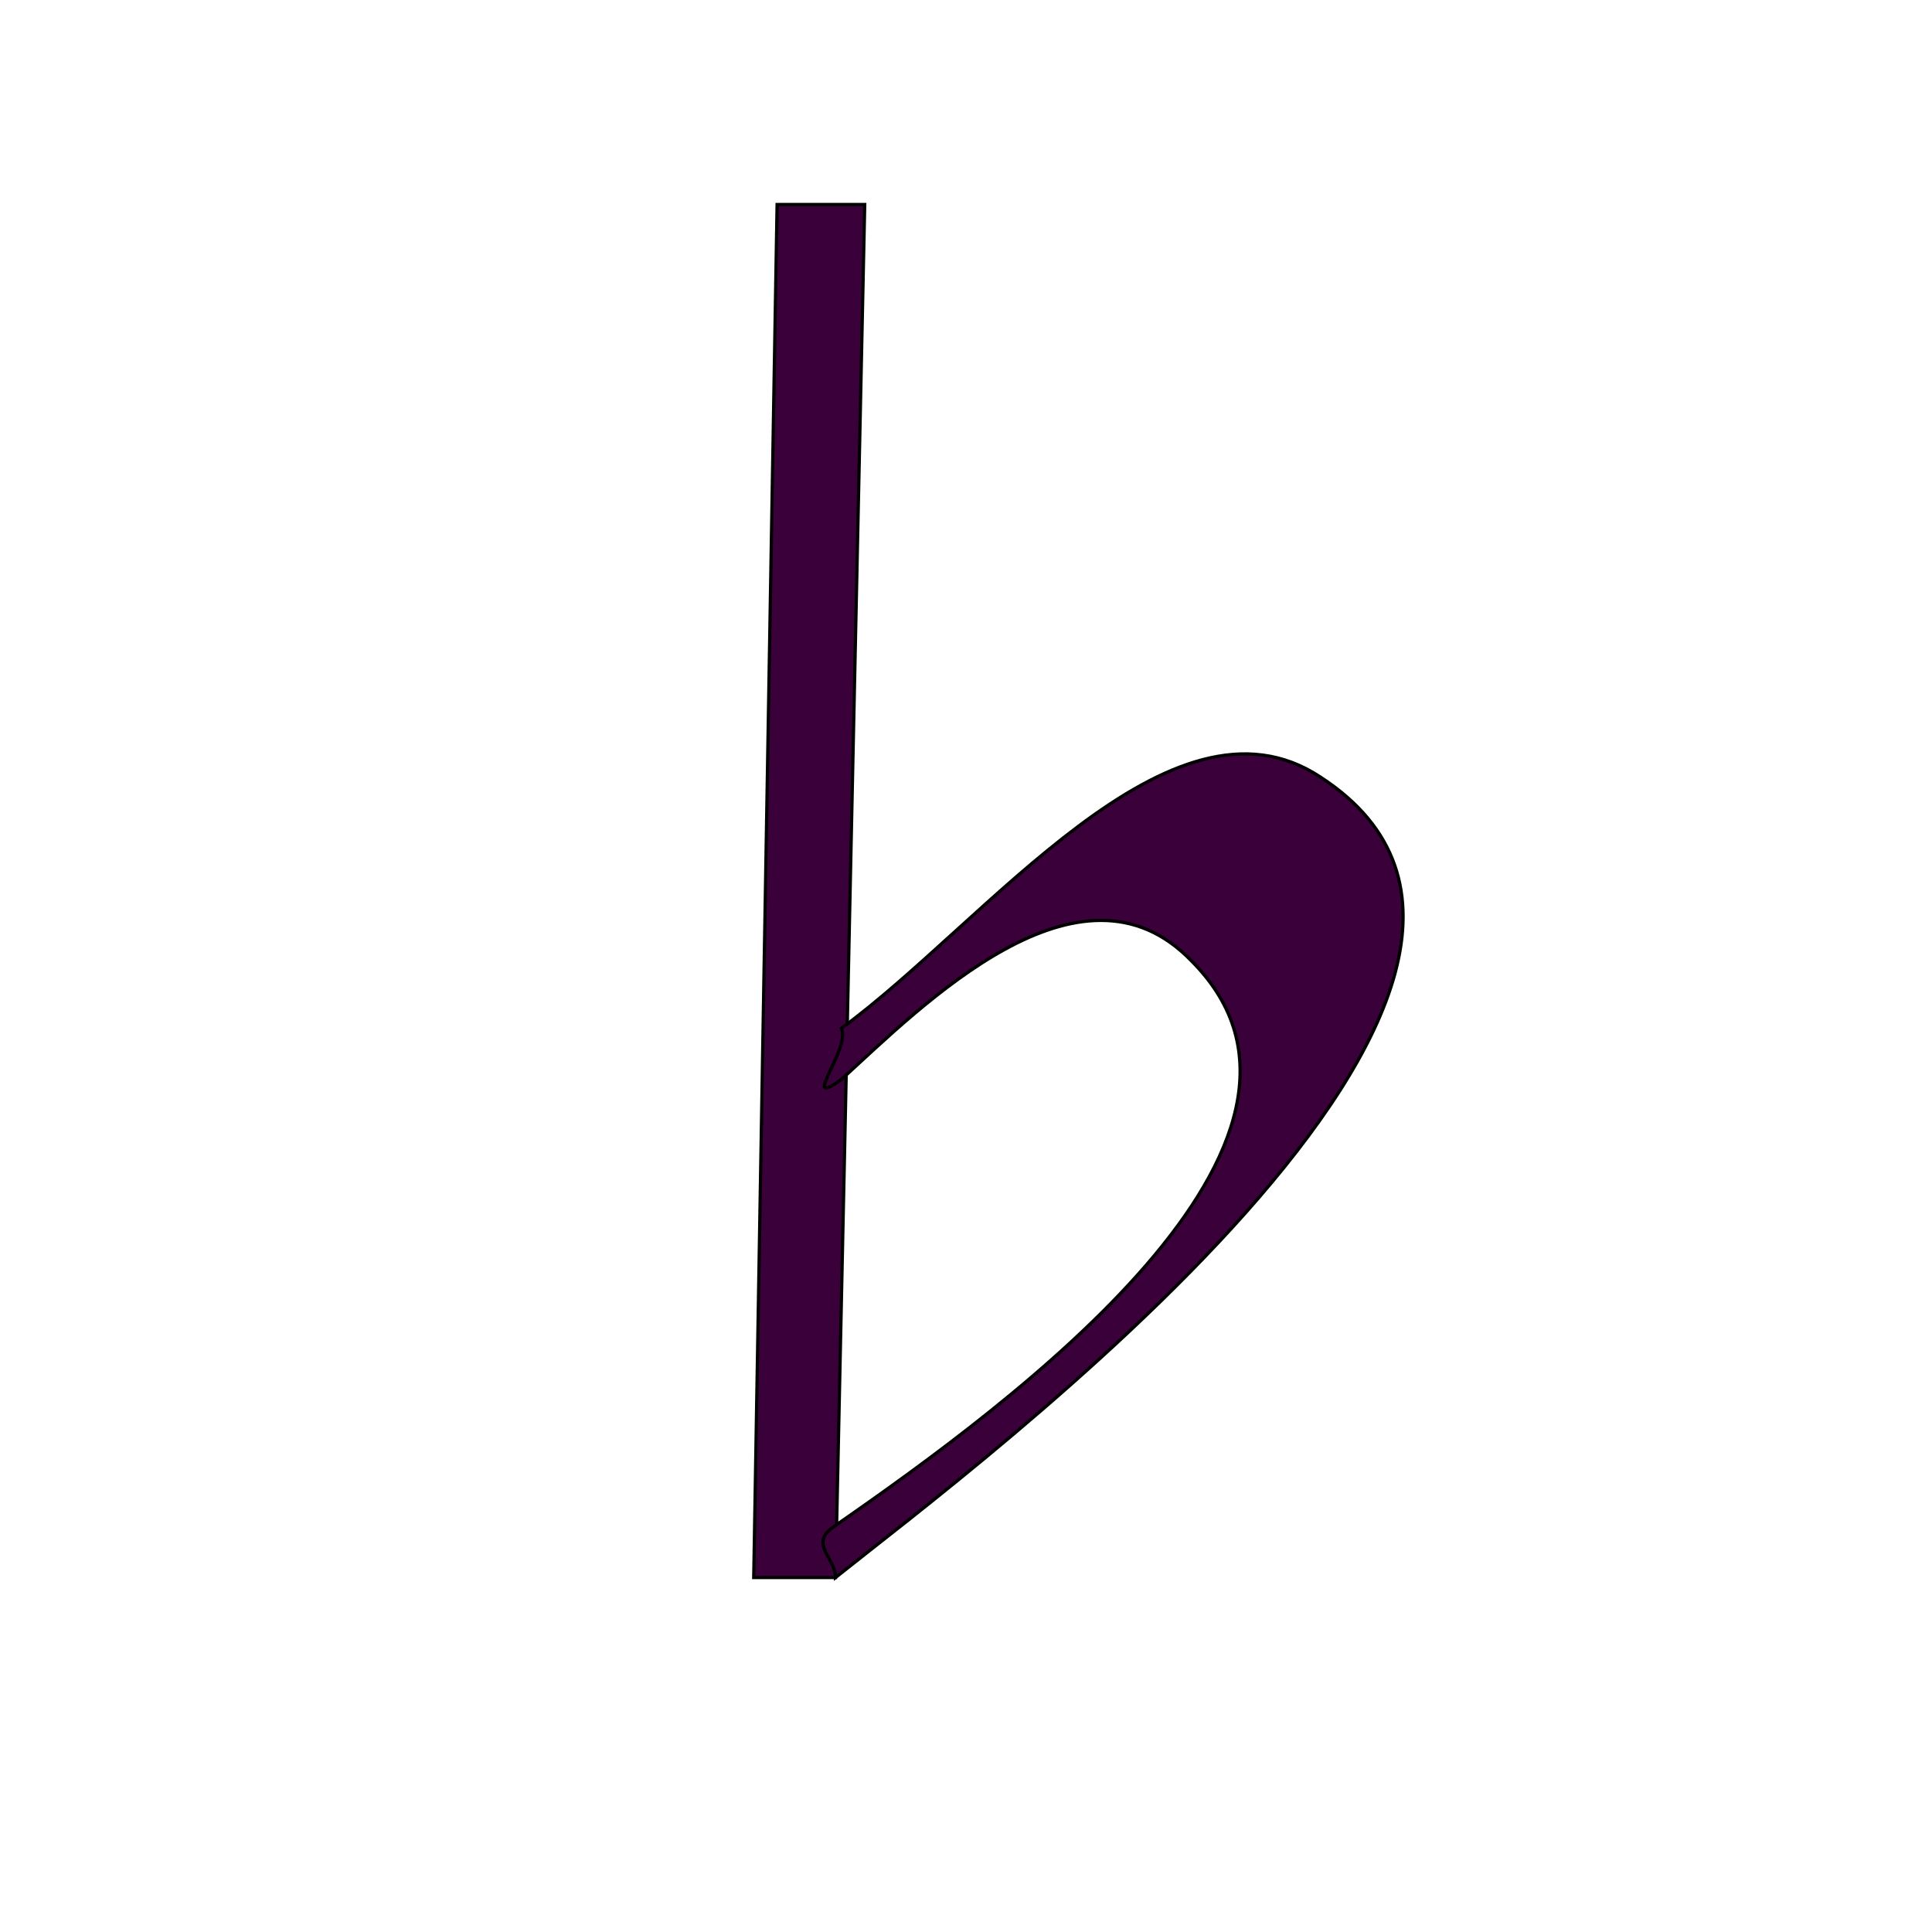 <?xml version="1.0" encoding="UTF-8" standalone="no"?>
<!DOCTYPE svg PUBLIC "-//W3C//DTD SVG 20010904//EN"
"http://www.w3.org/TR/2001/REC-SVG-20010904/DTD/svg10.dtd">
<!-- Created with Sodipodi ("http://www.sodipodi.com/") -->
<svg
   xmlns="http://www.w3.org/2000/svg"
   xmlns:sodipodi="http://sodipodi.sourceforge.net/DTD/sodipodi-0.dtd"
   xmlns:xlink="http://www.w3.org/1999/xlink"
   id="svg610"
   sodipodi:version="0.34"
   width="600pt"
   height="600pt"
   xml:space="preserve"
   sodipodi:docbase="/home/tom/src/solfege/graphics/"
   sodipodi:docname="/home/tom/src/solfege/graphics/tool-acc-flat.svg"><defs
   id="defs612" /><sodipodi:namedview
   id="base" /><path
   style="fill:#3a0039;fill-rule:evenodd;stroke:black;stroke-opacity:1;stroke-width:1pt;stroke-linejoin:miter;stroke-linecap:butt;fill-opacity:1;"
   d="M 321.774 84.677 L 358.065 84.677 L 345.968 653.226 L 312.097 653.226 L 321.774 84.677 z "
   id="path616" /><path
   style="fill:#3a0039;fill-rule:evenodd;stroke:black;stroke-opacity:1;stroke-width:1pt;stroke-linejoin:miter;stroke-linecap:butt;fill-opacity:1;"
   d="M 345.968 653.226 C 402.419 608.064 675.807 405.645 546.774 321.774 C 484.677 280.645 408.065 382.258 348.387 425.807 C 352.52 434.073 330.599 459.968 348.434 446.938 C 381.528 416.764 447.249 349.988 493.407 397.946 C 567.36 472.271 418.781 581.225 345.543 631.943 C 334.517 639.214 346.069 644.96 345.968 653.226 z "
   id="path617"
   sodipodi:nodetypes="ccccssc" /></svg>
